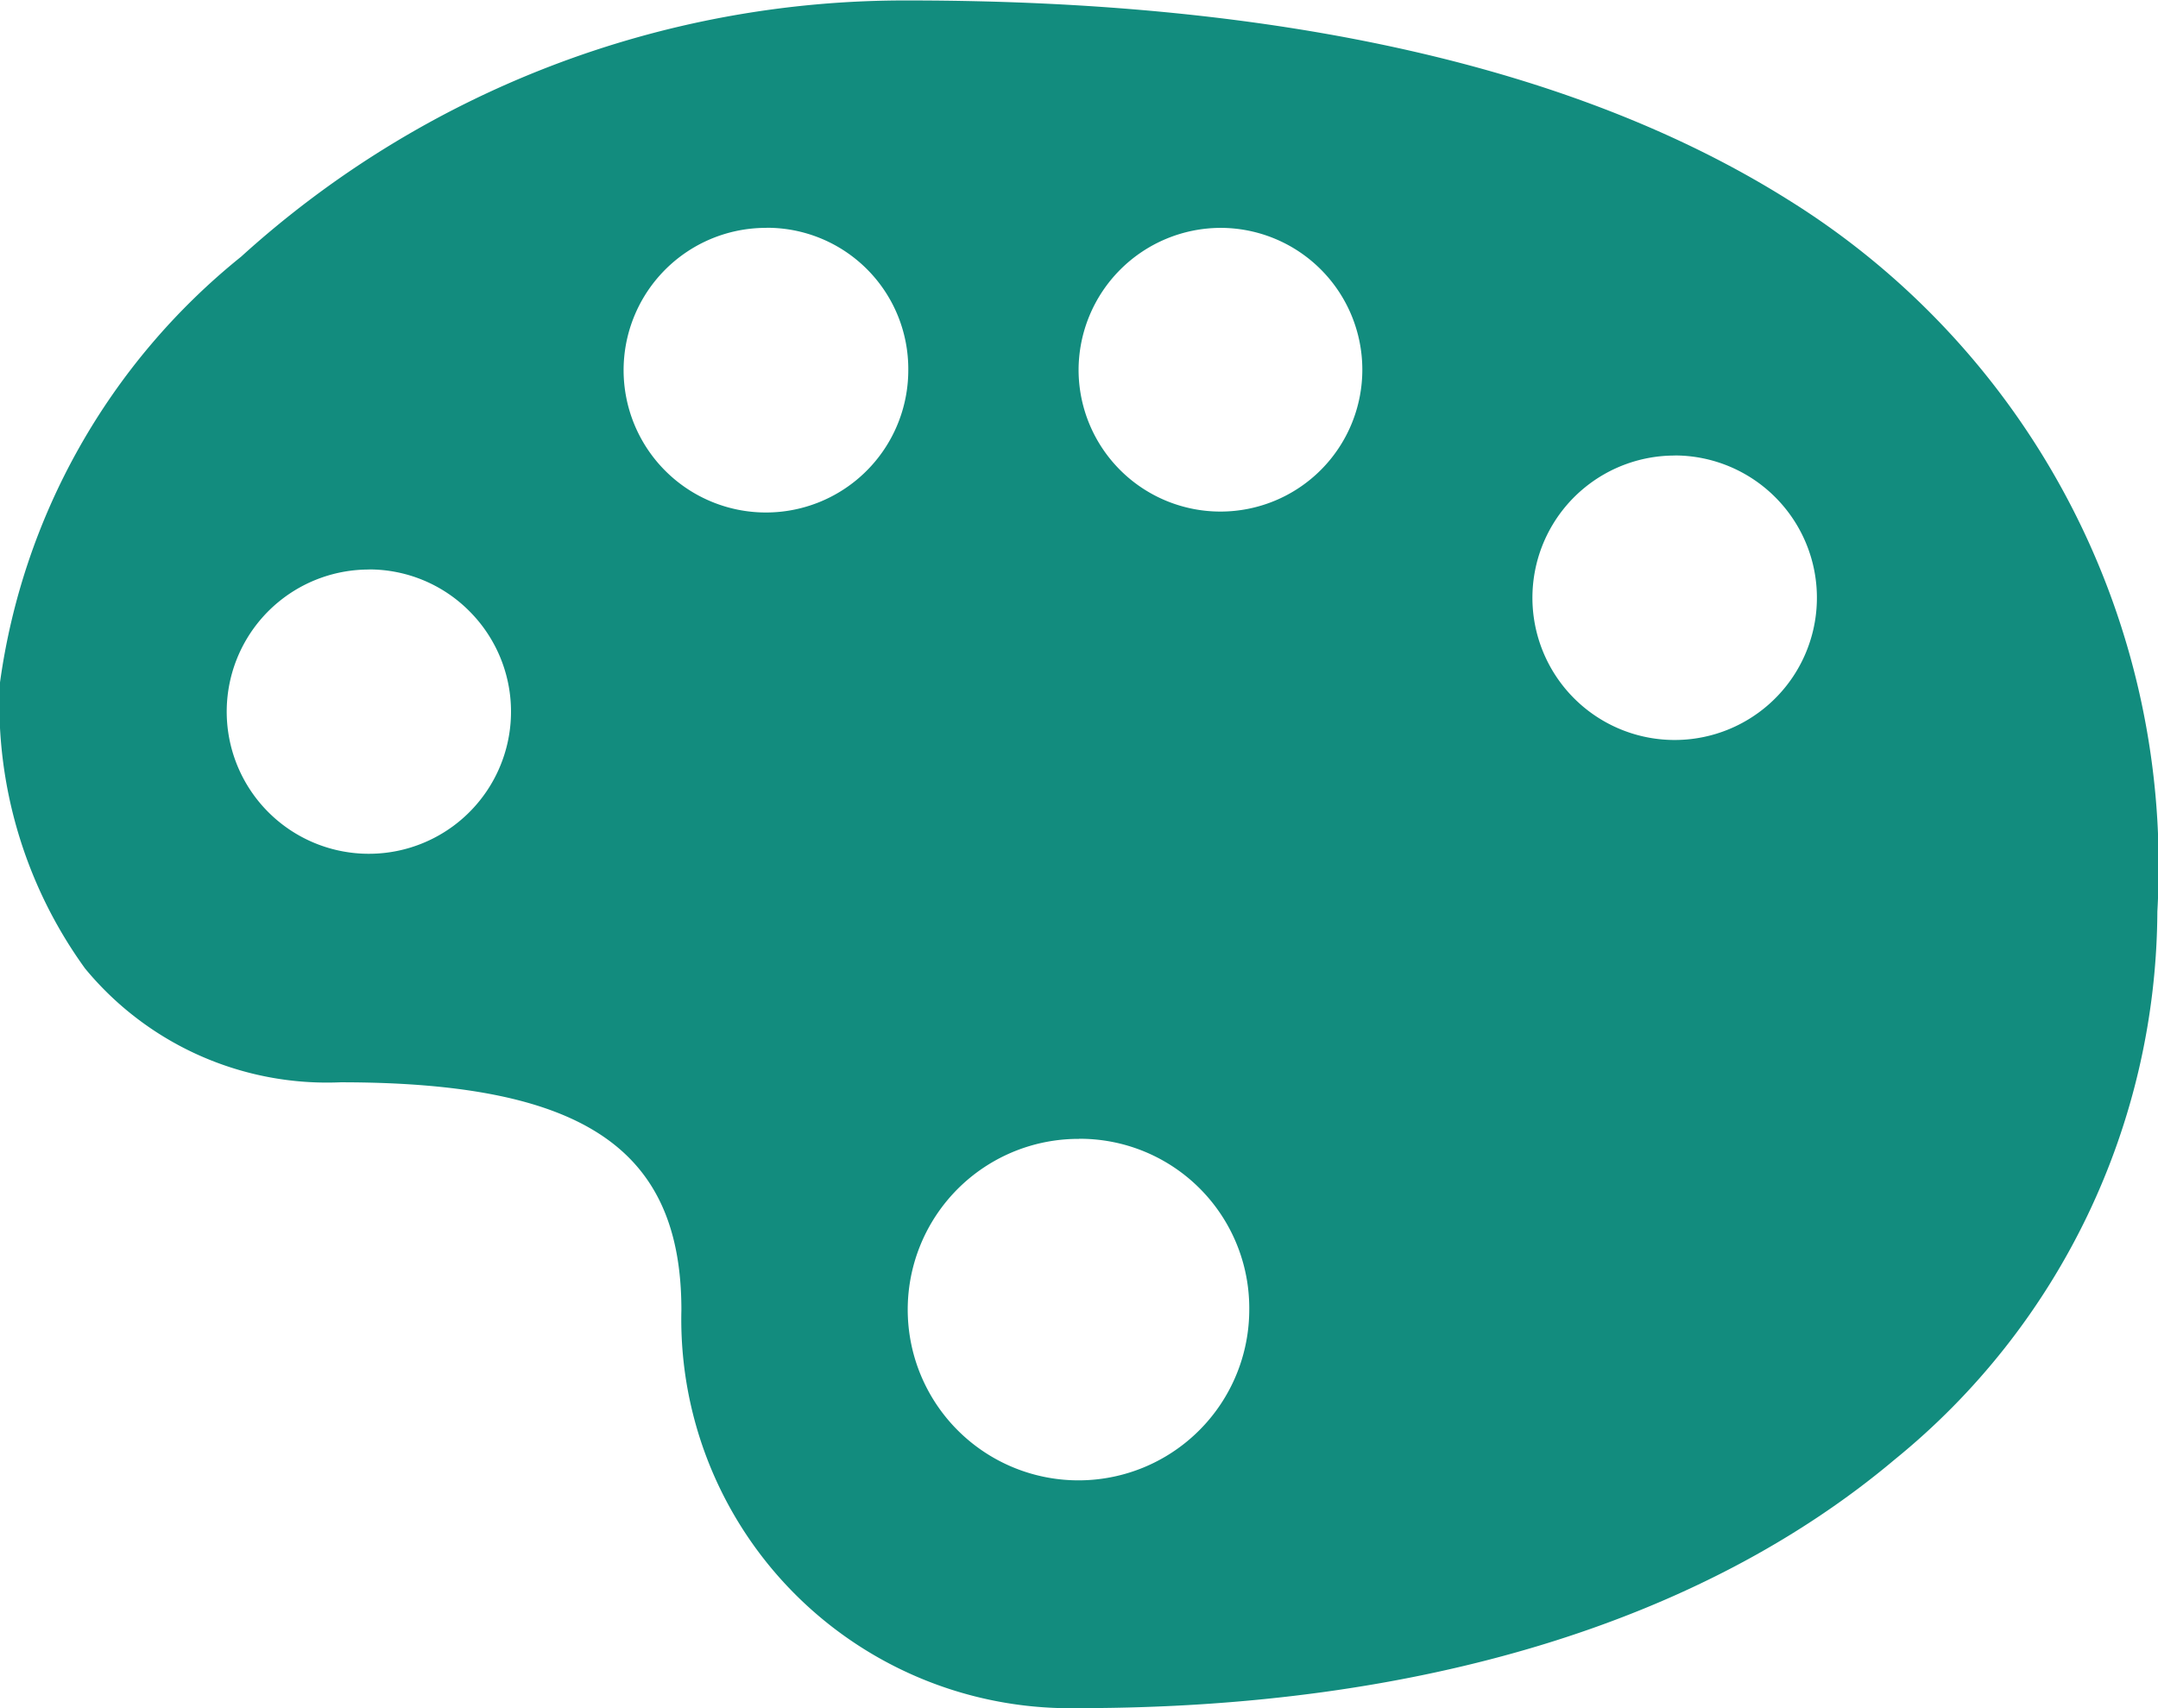 <svg xmlns="http://www.w3.org/2000/svg" width="23.303" height="18.448" viewBox="0 0 23.303 18.448">
  <path id="Icon_map-art-gallery" data-name="Icon map-art-gallery" d="M471.651,3986.223a4.2,4.2,0,0,1-4.293-4.3c0-1.747-1.066-2.459-3.68-2.459a3.386,3.386,0,0,1-2.76-1.23,4.874,4.874,0,0,1-.92-3.074,7.158,7.158,0,0,1,2.606-4.613,10.661,10.661,0,0,1,7.206-2.767c4.028,0,7.225.724,9.5,2.153a8.471,8.471,0,0,1,3.986,7.687,7.666,7.666,0,0,1-2.836,5.918C478.377,3985.292,475.329,3986.223,471.651,3986.223Zm0-6.148a1.844,1.844,0,1,0,1.839,1.845A1.829,1.829,0,0,0,471.651,3980.074Zm-7.665-6.149a1.535,1.535,0,1,0,1.084.451A1.525,1.525,0,0,0,463.986,3973.925Zm14.1-1.231a1.536,1.536,0,1,0,1.085.451A1.537,1.537,0,0,0,478.09,3972.694Zm-4.906-2.459a1.538,1.538,0,0,0-1.533,1.538,1.532,1.532,0,1,0,1.533-1.538Zm-4.905,0a1.537,1.537,0,1,0,1.533,1.538A1.525,1.525,0,0,0,468.279,3970.235Z" transform="translate(-460 -3967.775)" fill="#128c7e"/>
</svg>
